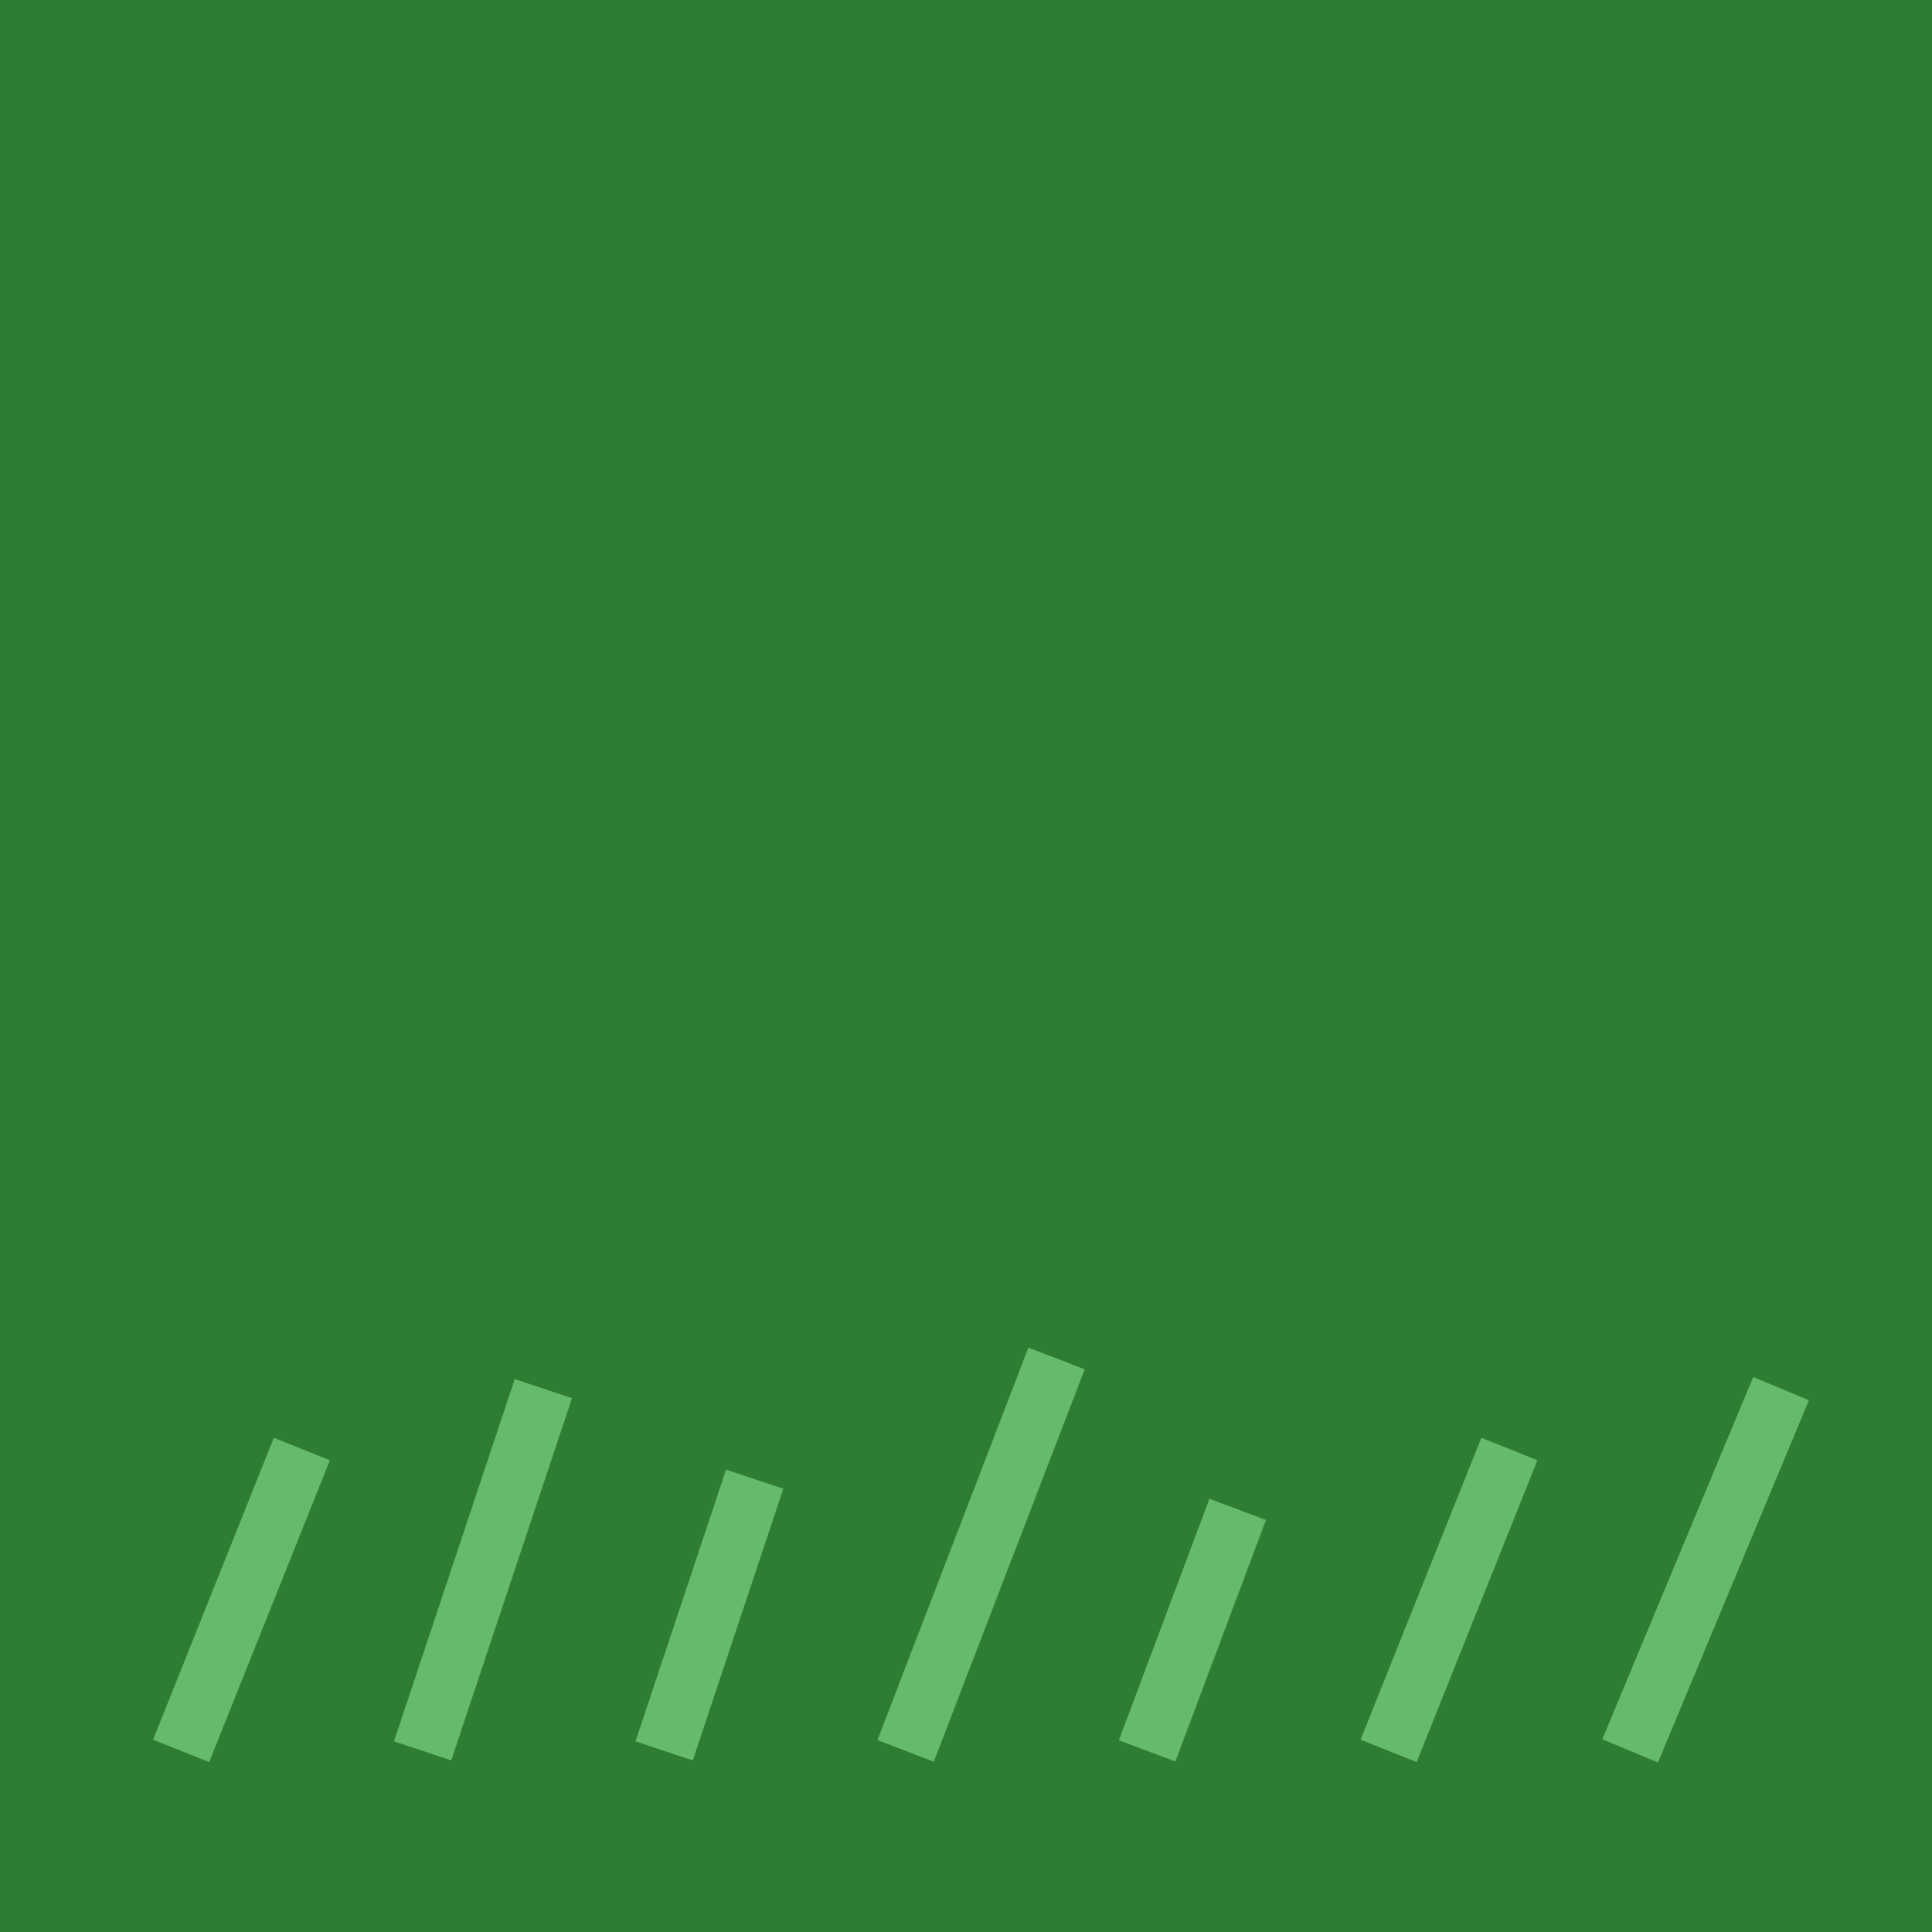 <svg xmlns="http://www.w3.org/2000/svg" viewBox="0 0 64 64">
  <rect width="64" height="64" fill="#2e7d32"/>
  <path d="M6 58 l4-10 M14 58 l4-12 M22 58 l3-9 M30 58 l5-13 M38 58 l3-8 M46 58 l4-10 M54 58 l5-12" stroke="#66bb6a" stroke-width="2"/>
</svg>